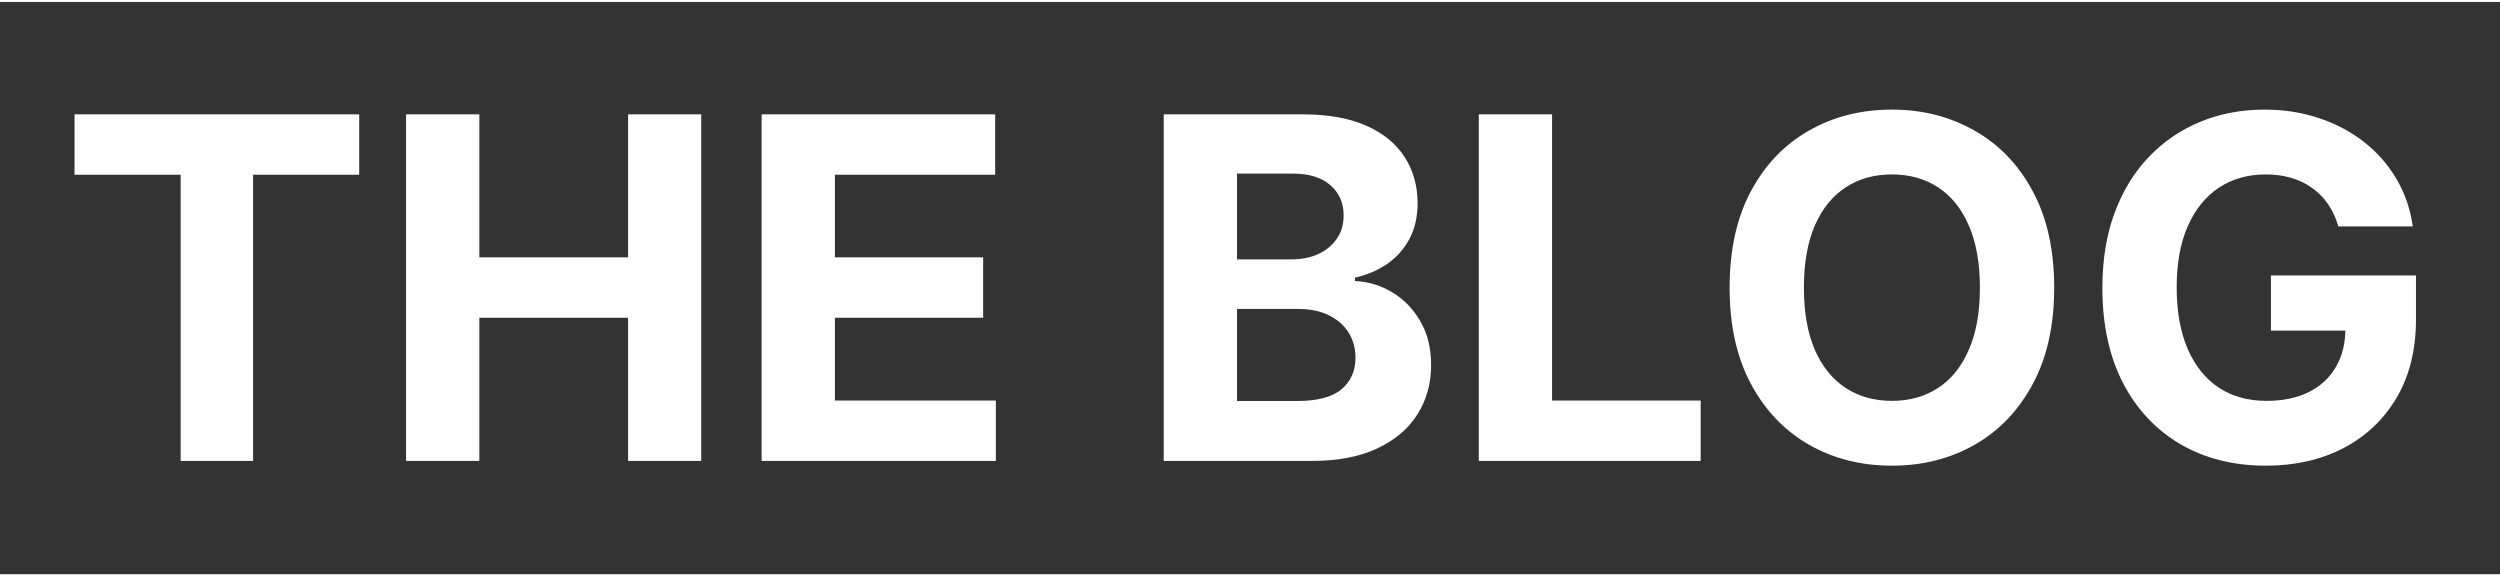 <svg width="1280" height="295" viewBox="0 0 1280 295" fill="none" xmlns="http://www.w3.org/2000/svg">
<rect x="0" y="0" width="1280" height="295" fill="#333333" stroke="none"/>
<path d="M38.165 89.479V58.545H183.906V89.479H129.578V236H92.493V89.479H38.165ZM207.908 236V58.545H245.426V131.763H321.589V58.545H359.021V236H321.589V162.696H245.426V236H207.908ZM389.955 236V58.545H509.528V89.479H427.473V131.763H503.376V162.696H427.473V205.067H509.875V236H389.955ZM595.83 236V58.545H666.881C679.936 58.545 690.824 60.481 699.547 64.351C708.269 68.221 714.826 73.593 719.216 80.467C723.606 87.284 725.801 95.14 725.801 104.036C725.801 110.967 724.415 117.062 721.642 122.318C718.869 127.517 715.057 131.792 710.205 135.142C705.41 138.435 699.922 140.774 693.741 142.161V143.893C700.5 144.182 706.825 146.089 712.717 149.612C718.667 153.136 723.491 158.075 727.188 164.429C730.884 170.725 732.733 178.235 732.733 186.957C732.733 196.373 730.393 204.778 725.714 212.172C721.093 219.508 714.248 225.313 705.179 229.588C696.11 233.863 684.932 236 671.646 236H595.83ZM633.348 205.327H663.935C674.39 205.327 682.015 203.334 686.81 199.348C691.604 195.304 694.001 189.932 694.001 183.232C694.001 178.321 692.817 173.989 690.449 170.234C688.08 166.48 684.701 163.534 680.311 161.396C675.979 159.259 670.809 158.19 664.801 158.19H633.348V205.327ZM633.348 132.803H661.162C666.303 132.803 670.866 131.907 674.852 130.116C678.896 128.268 682.073 125.669 684.384 122.318C686.752 118.968 687.936 114.953 687.936 110.274C687.936 103.862 685.654 98.692 681.091 94.764C676.585 90.836 670.173 88.872 661.855 88.872H633.348V132.803ZM757.146 236V58.545H794.664V205.067H870.741V236H757.146ZM1051.75 147.273C1051.75 166.624 1048.08 183.087 1040.74 196.662C1033.47 210.237 1023.53 220.606 1010.94 227.768C998.402 234.874 984.307 238.426 968.653 238.426C952.883 238.426 938.731 234.845 926.196 227.682C913.661 220.519 903.754 210.15 896.475 196.575C889.197 183 885.558 166.566 885.558 147.273C885.558 127.921 889.197 111.458 896.475 97.883C903.754 84.309 913.661 73.969 926.196 66.864C938.731 59.701 952.883 56.119 968.653 56.119C984.307 56.119 998.402 59.701 1010.94 66.864C1023.53 73.969 1033.47 84.309 1040.74 97.883C1048.08 111.458 1051.75 127.921 1051.75 147.273ZM1013.71 147.273C1013.71 134.738 1011.83 124.167 1008.08 115.56C1004.38 106.953 999.153 100.425 992.395 95.977C985.636 91.529 977.722 89.305 968.653 89.305C959.584 89.305 951.67 91.529 944.912 95.977C938.153 100.425 932.896 106.953 929.142 115.56C925.445 124.167 923.596 134.738 923.596 147.273C923.596 159.808 925.445 170.379 929.142 178.986C932.896 187.593 938.153 194.12 944.912 198.568C951.67 203.016 959.584 205.24 968.653 205.24C977.722 205.24 985.636 203.016 992.395 198.568C999.153 194.12 1004.38 187.593 1008.08 178.986C1011.83 170.379 1013.71 159.808 1013.71 147.273ZM1197.21 115.906C1196 111.689 1194.29 107.964 1192.1 104.729C1189.9 101.436 1187.21 98.663 1184.04 96.41C1180.92 94.1 1177.34 92.338 1173.29 91.125C1169.31 89.912 1164.89 89.305 1160.04 89.305C1150.97 89.305 1143 91.558 1136.12 96.064C1129.31 100.57 1123.99 107.126 1120.18 115.733C1116.37 124.282 1114.46 134.738 1114.46 147.099C1114.46 159.461 1116.34 169.974 1120.09 178.639C1123.85 187.304 1129.16 193.918 1136.03 198.482C1142.91 202.987 1151.02 205.24 1160.38 205.24C1168.87 205.24 1176.12 203.738 1182.13 200.734C1188.2 197.673 1192.82 193.369 1196 187.824C1199.23 182.278 1200.85 175.722 1200.85 168.155L1208.47 169.281H1162.72V141.034H1236.98V163.389C1236.98 178.986 1233.69 192.387 1227.1 203.594C1220.52 214.742 1211.45 223.349 1199.89 229.415C1188.34 235.422 1175.11 238.426 1160.21 238.426C1143.57 238.426 1128.96 234.758 1116.37 227.422C1103.77 220.028 1093.95 209.544 1086.91 195.969C1079.92 182.336 1076.42 166.162 1076.42 147.446C1076.42 133.062 1078.5 120.239 1082.66 108.974C1086.88 97.653 1092.77 88.063 1100.34 80.207C1107.9 72.351 1116.71 66.373 1126.76 62.271C1136.81 58.17 1147.7 56.119 1159.43 56.119C1169.48 56.119 1178.84 57.592 1187.5 60.538C1196.17 63.427 1203.85 67.528 1210.55 72.842C1217.31 78.157 1222.83 84.482 1227.1 91.818C1231.38 99.097 1234.12 107.126 1235.33 115.906H1197.21Z" fill="white"/>
<path d="M0 1H1280V-1H0V1ZM1280 294H0V296H1280V294Z" fill="white" mask="url(#path-1-inside-1_4_1010)"/>
</svg>
